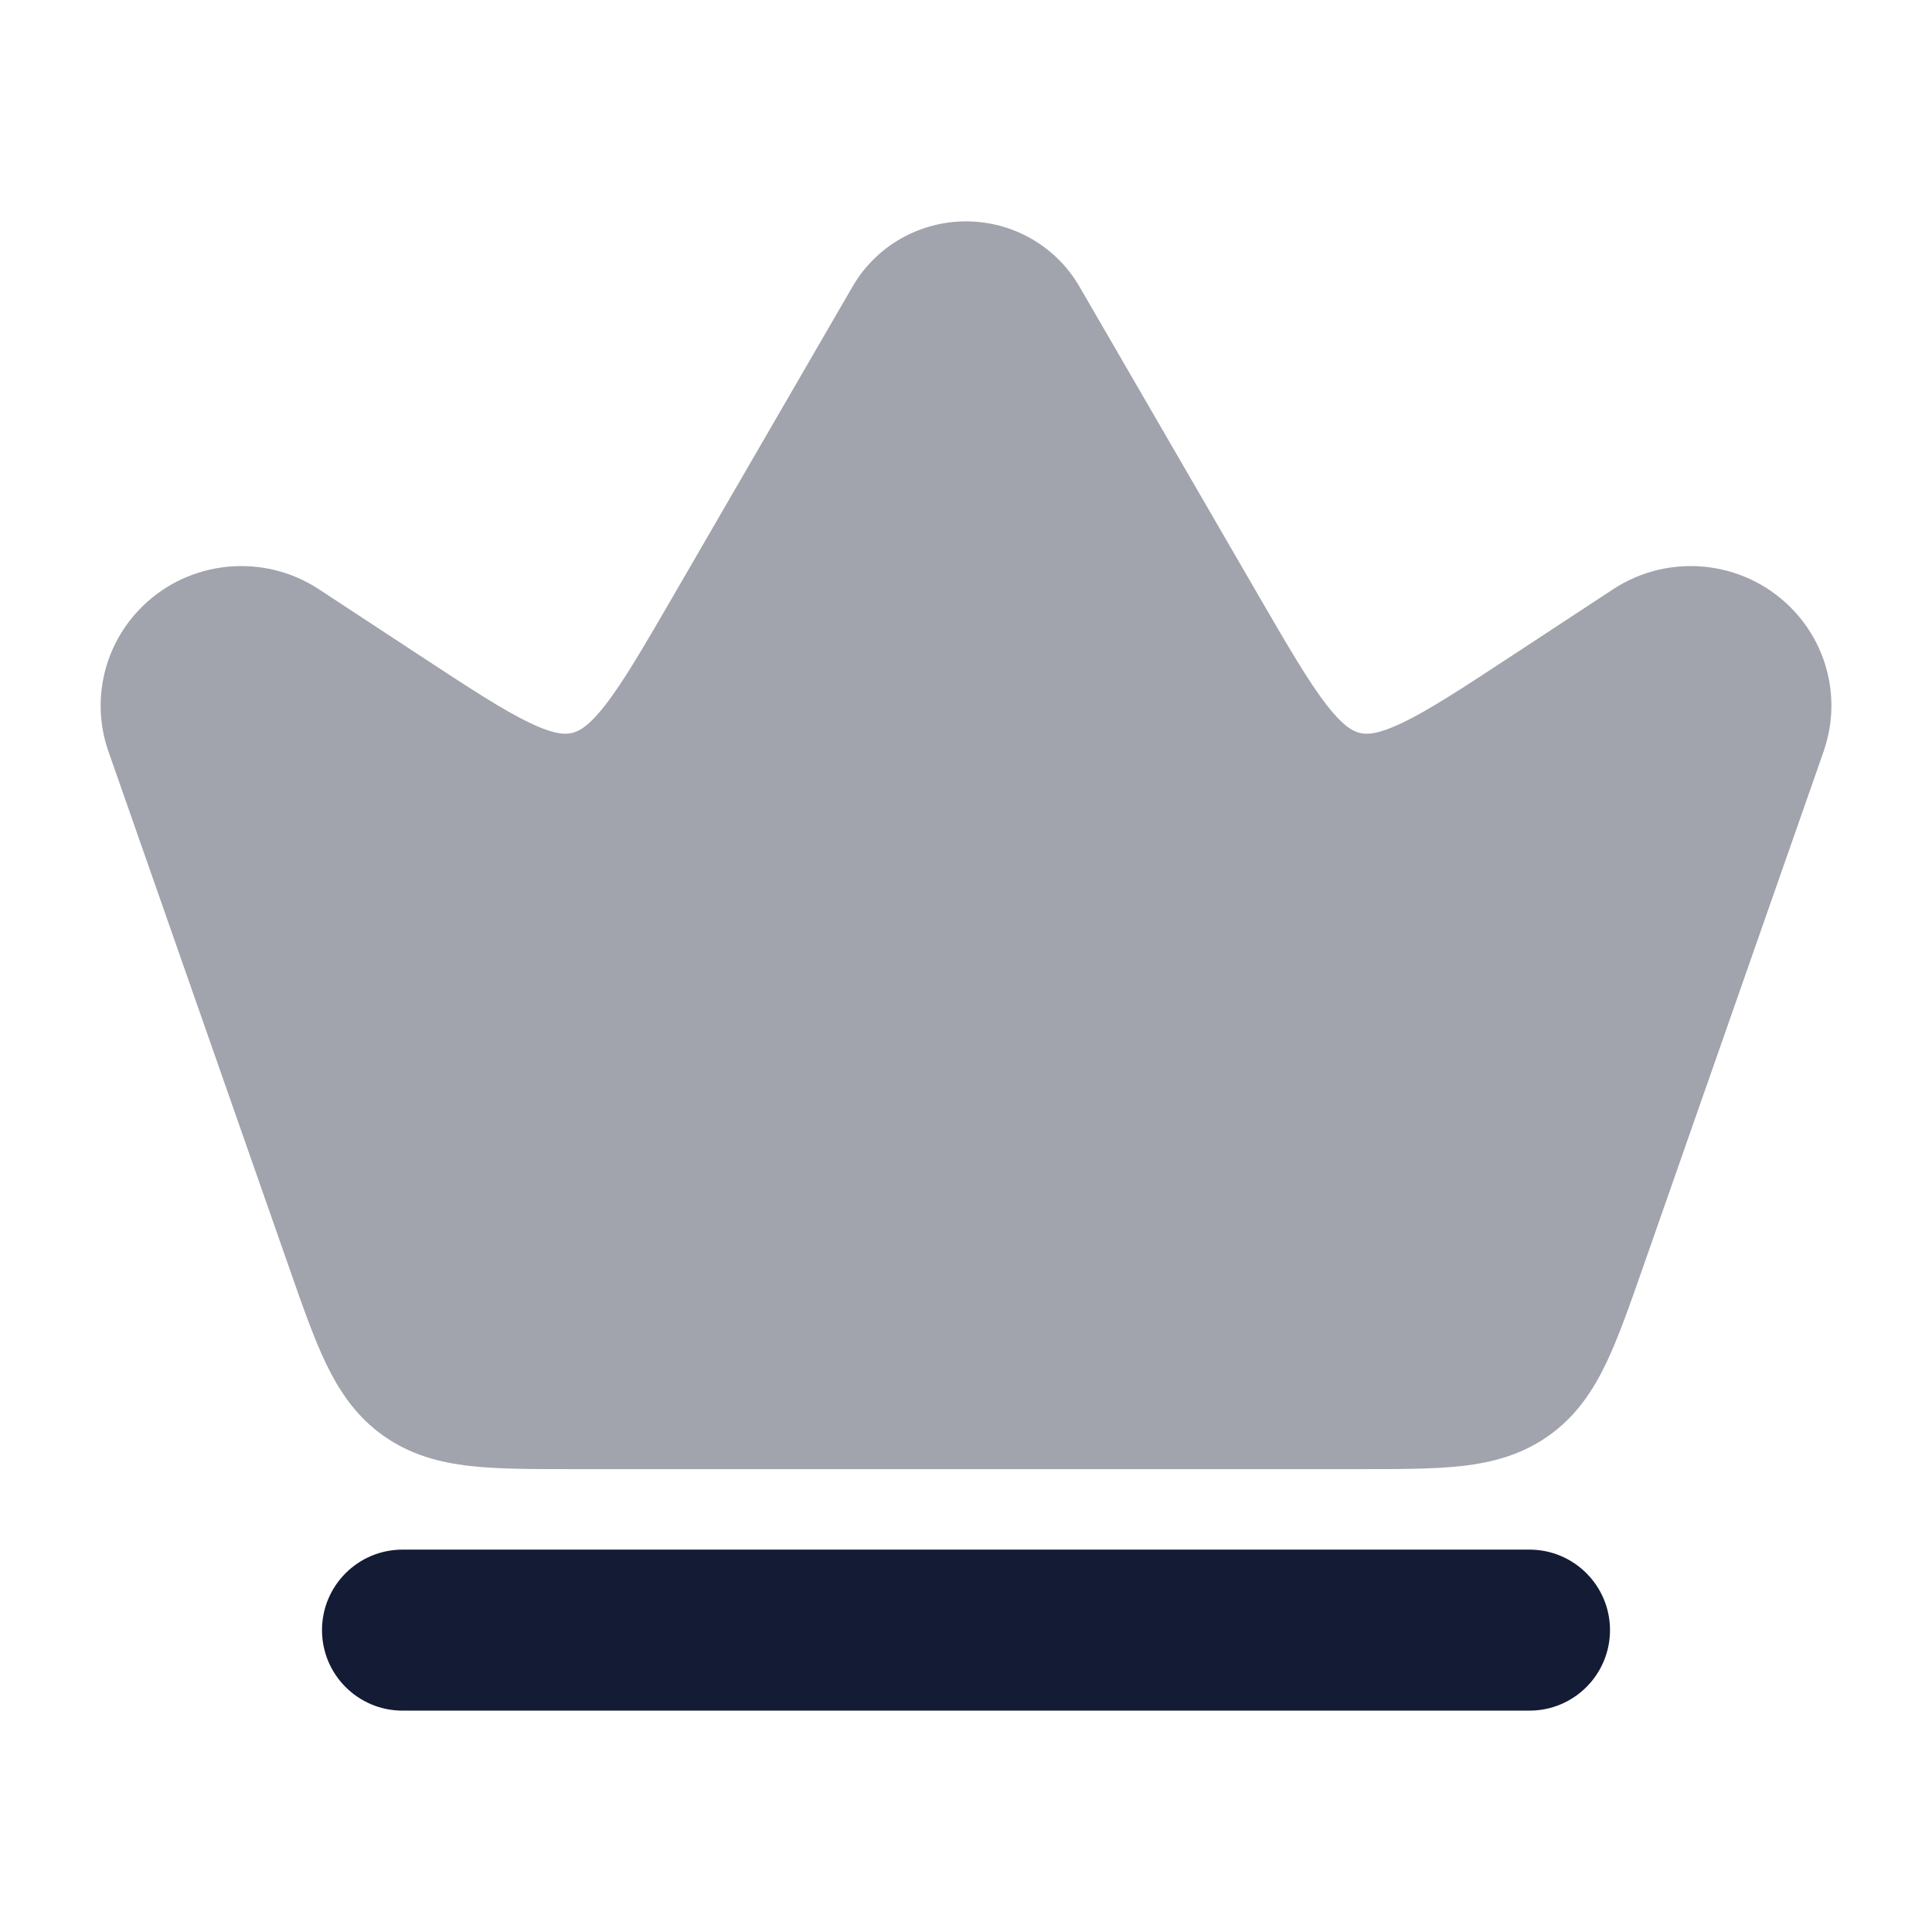 <svg width="24" height="24" viewBox="0 0 24 24" fill="none" xmlns="http://www.w3.org/2000/svg">
<path fill-rule="evenodd" clip-rule="evenodd" d="M4 20.25C4 19.698 4.448 19.25 5 19.25H19C19.552 19.25 20 19.698 20 20.25C20 20.802 19.552 21.25 19 21.25H5C4.448 21.25 4 20.802 4 20.25Z" fill="#141B34"/>
<path opacity="0.4" d="M10.592 3.558C10.884 3.055 11.422 2.75 12 2.75C12.578 2.75 13.116 3.055 13.408 3.558L15.622 7.378C16.006 8.041 16.257 8.471 16.483 8.761C16.696 9.034 16.814 9.086 16.894 9.105C16.975 9.124 17.103 9.13 17.416 8.981C17.748 8.823 18.165 8.551 18.805 8.13L20.037 7.321C20.727 6.867 21.645 6.955 22.234 7.536C22.705 8 22.872 8.689 22.659 9.317L22.657 9.325L20.398 15.776L20.398 15.776C20.239 16.23 20.1 16.628 19.948 16.943C19.783 17.285 19.574 17.597 19.238 17.835C18.902 18.073 18.538 18.168 18.161 18.211C17.813 18.25 17.392 18.25 16.911 18.25H16.911H7.09H7.09C6.609 18.25 6.187 18.25 5.839 18.211C5.462 18.168 5.098 18.073 4.762 17.835C4.427 17.597 4.217 17.285 4.052 16.943C3.9 16.628 3.761 16.23 3.602 15.776L1.341 9.317C1.129 8.689 1.296 8 1.766 7.536C2.355 6.955 3.273 6.867 3.963 7.321L5.195 8.13C5.836 8.551 6.252 8.823 6.584 8.981C6.897 9.13 7.025 9.124 7.106 9.105C7.186 9.086 7.304 9.034 7.517 8.761C7.743 8.471 7.994 8.041 8.378 7.378L10.592 3.558Z" fill="#141B34"/>
</svg>

